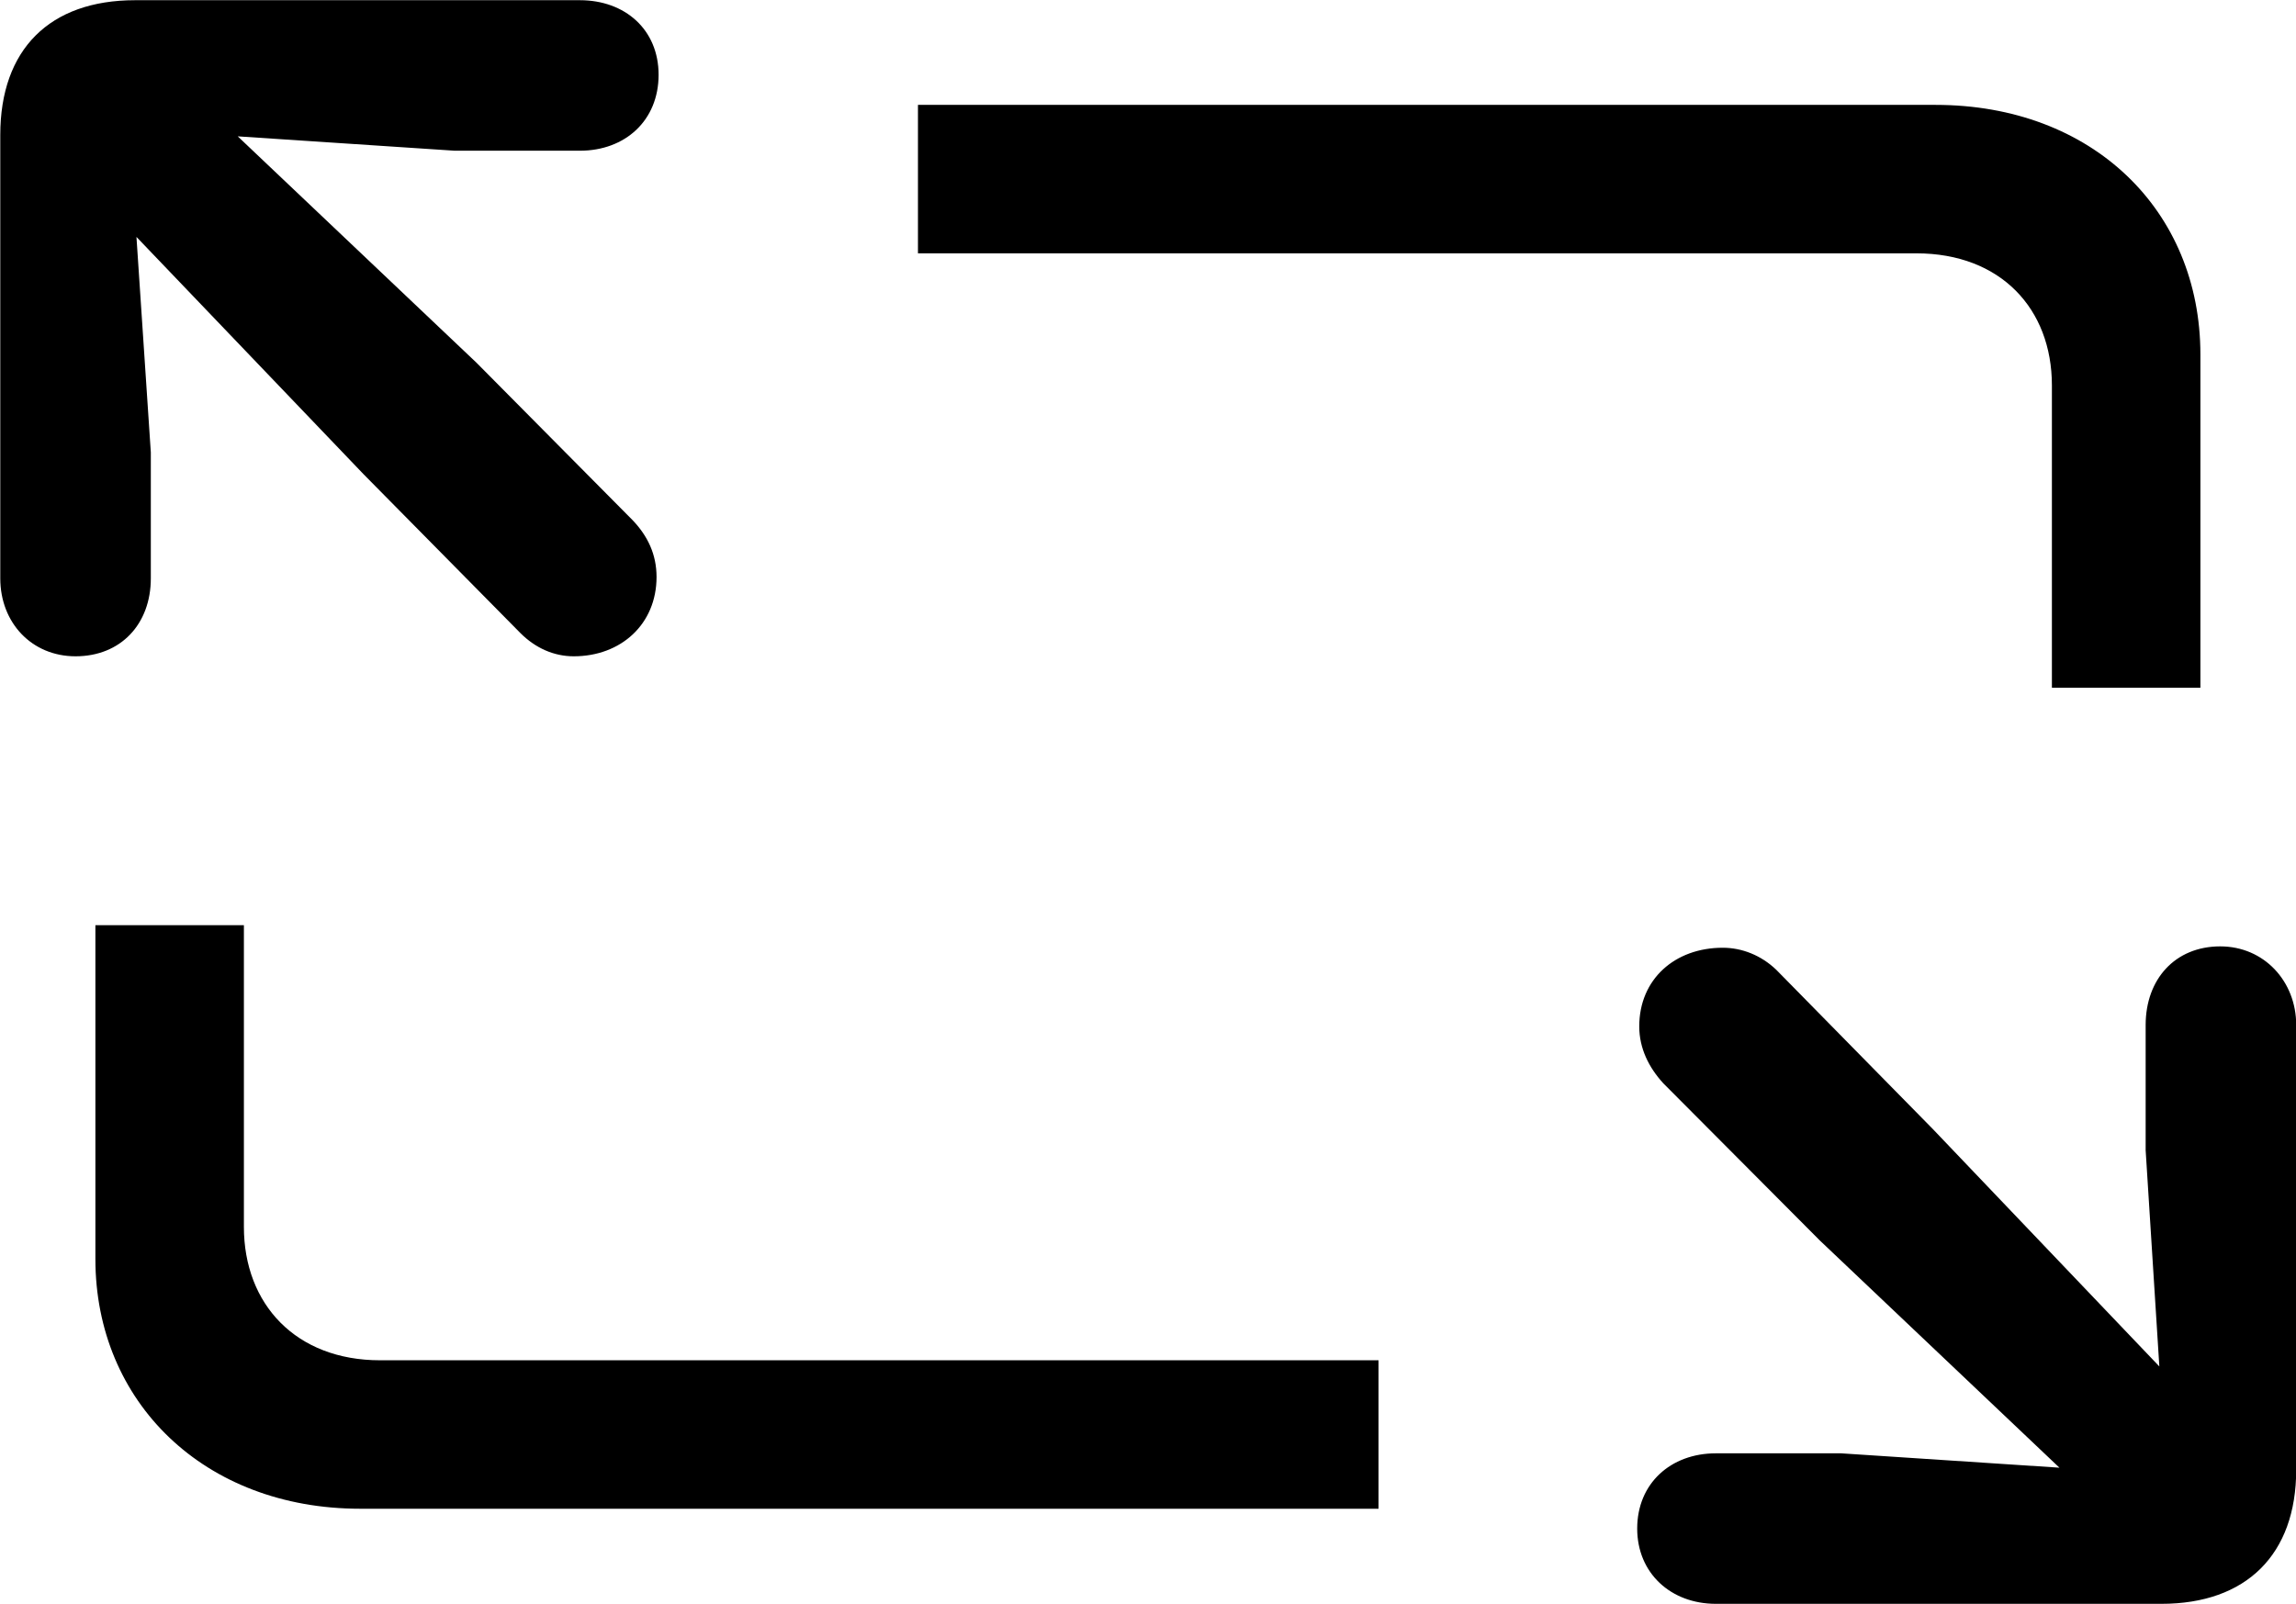 <svg viewBox="0 0 33.551 23.447" xmlns="http://www.w3.org/2000/svg"><path d="M8.384 9.593C9.074 9.593 9.594 9.123 9.594 8.433C9.594 8.103 9.464 7.833 9.244 7.603L6.964 5.303L3.474 1.993L6.644 2.203H8.474C9.134 2.203 9.624 1.763 9.624 1.093C9.624 0.433 9.134 0.003 8.474 0.003H1.974C0.724 0.003 0.004 0.723 0.004 1.973V8.453C0.004 9.103 0.464 9.593 1.104 9.593C1.764 9.593 2.204 9.123 2.204 8.453V6.613L1.994 3.463L5.314 6.933L7.604 9.253C7.824 9.473 8.094 9.593 8.384 9.593ZM29.984 10.053H32.154V5.183C32.154 3.073 30.574 1.533 28.284 1.533H13.414V3.703H28.004C29.234 3.703 29.984 4.513 29.984 5.633ZM20.144 22.053V19.883H5.554C4.324 19.883 3.564 19.063 3.564 17.933V13.523H1.394V18.403C1.394 20.493 2.984 22.053 5.264 22.053ZM25.174 13.853C24.474 13.853 23.954 14.313 23.954 15.003C23.954 15.323 24.094 15.603 24.304 15.833L26.594 18.133L30.094 21.453L26.904 21.243H25.074C24.414 21.243 23.924 21.683 23.924 22.343C23.924 22.993 24.414 23.443 25.074 23.443H31.584C32.824 23.443 33.554 22.723 33.554 21.483V14.983C33.554 14.343 33.084 13.833 32.444 13.833C31.784 13.833 31.354 14.313 31.354 14.983V16.813L31.554 19.973L28.244 16.503L25.954 14.173C25.734 13.963 25.454 13.853 25.174 13.853Z" /></svg>